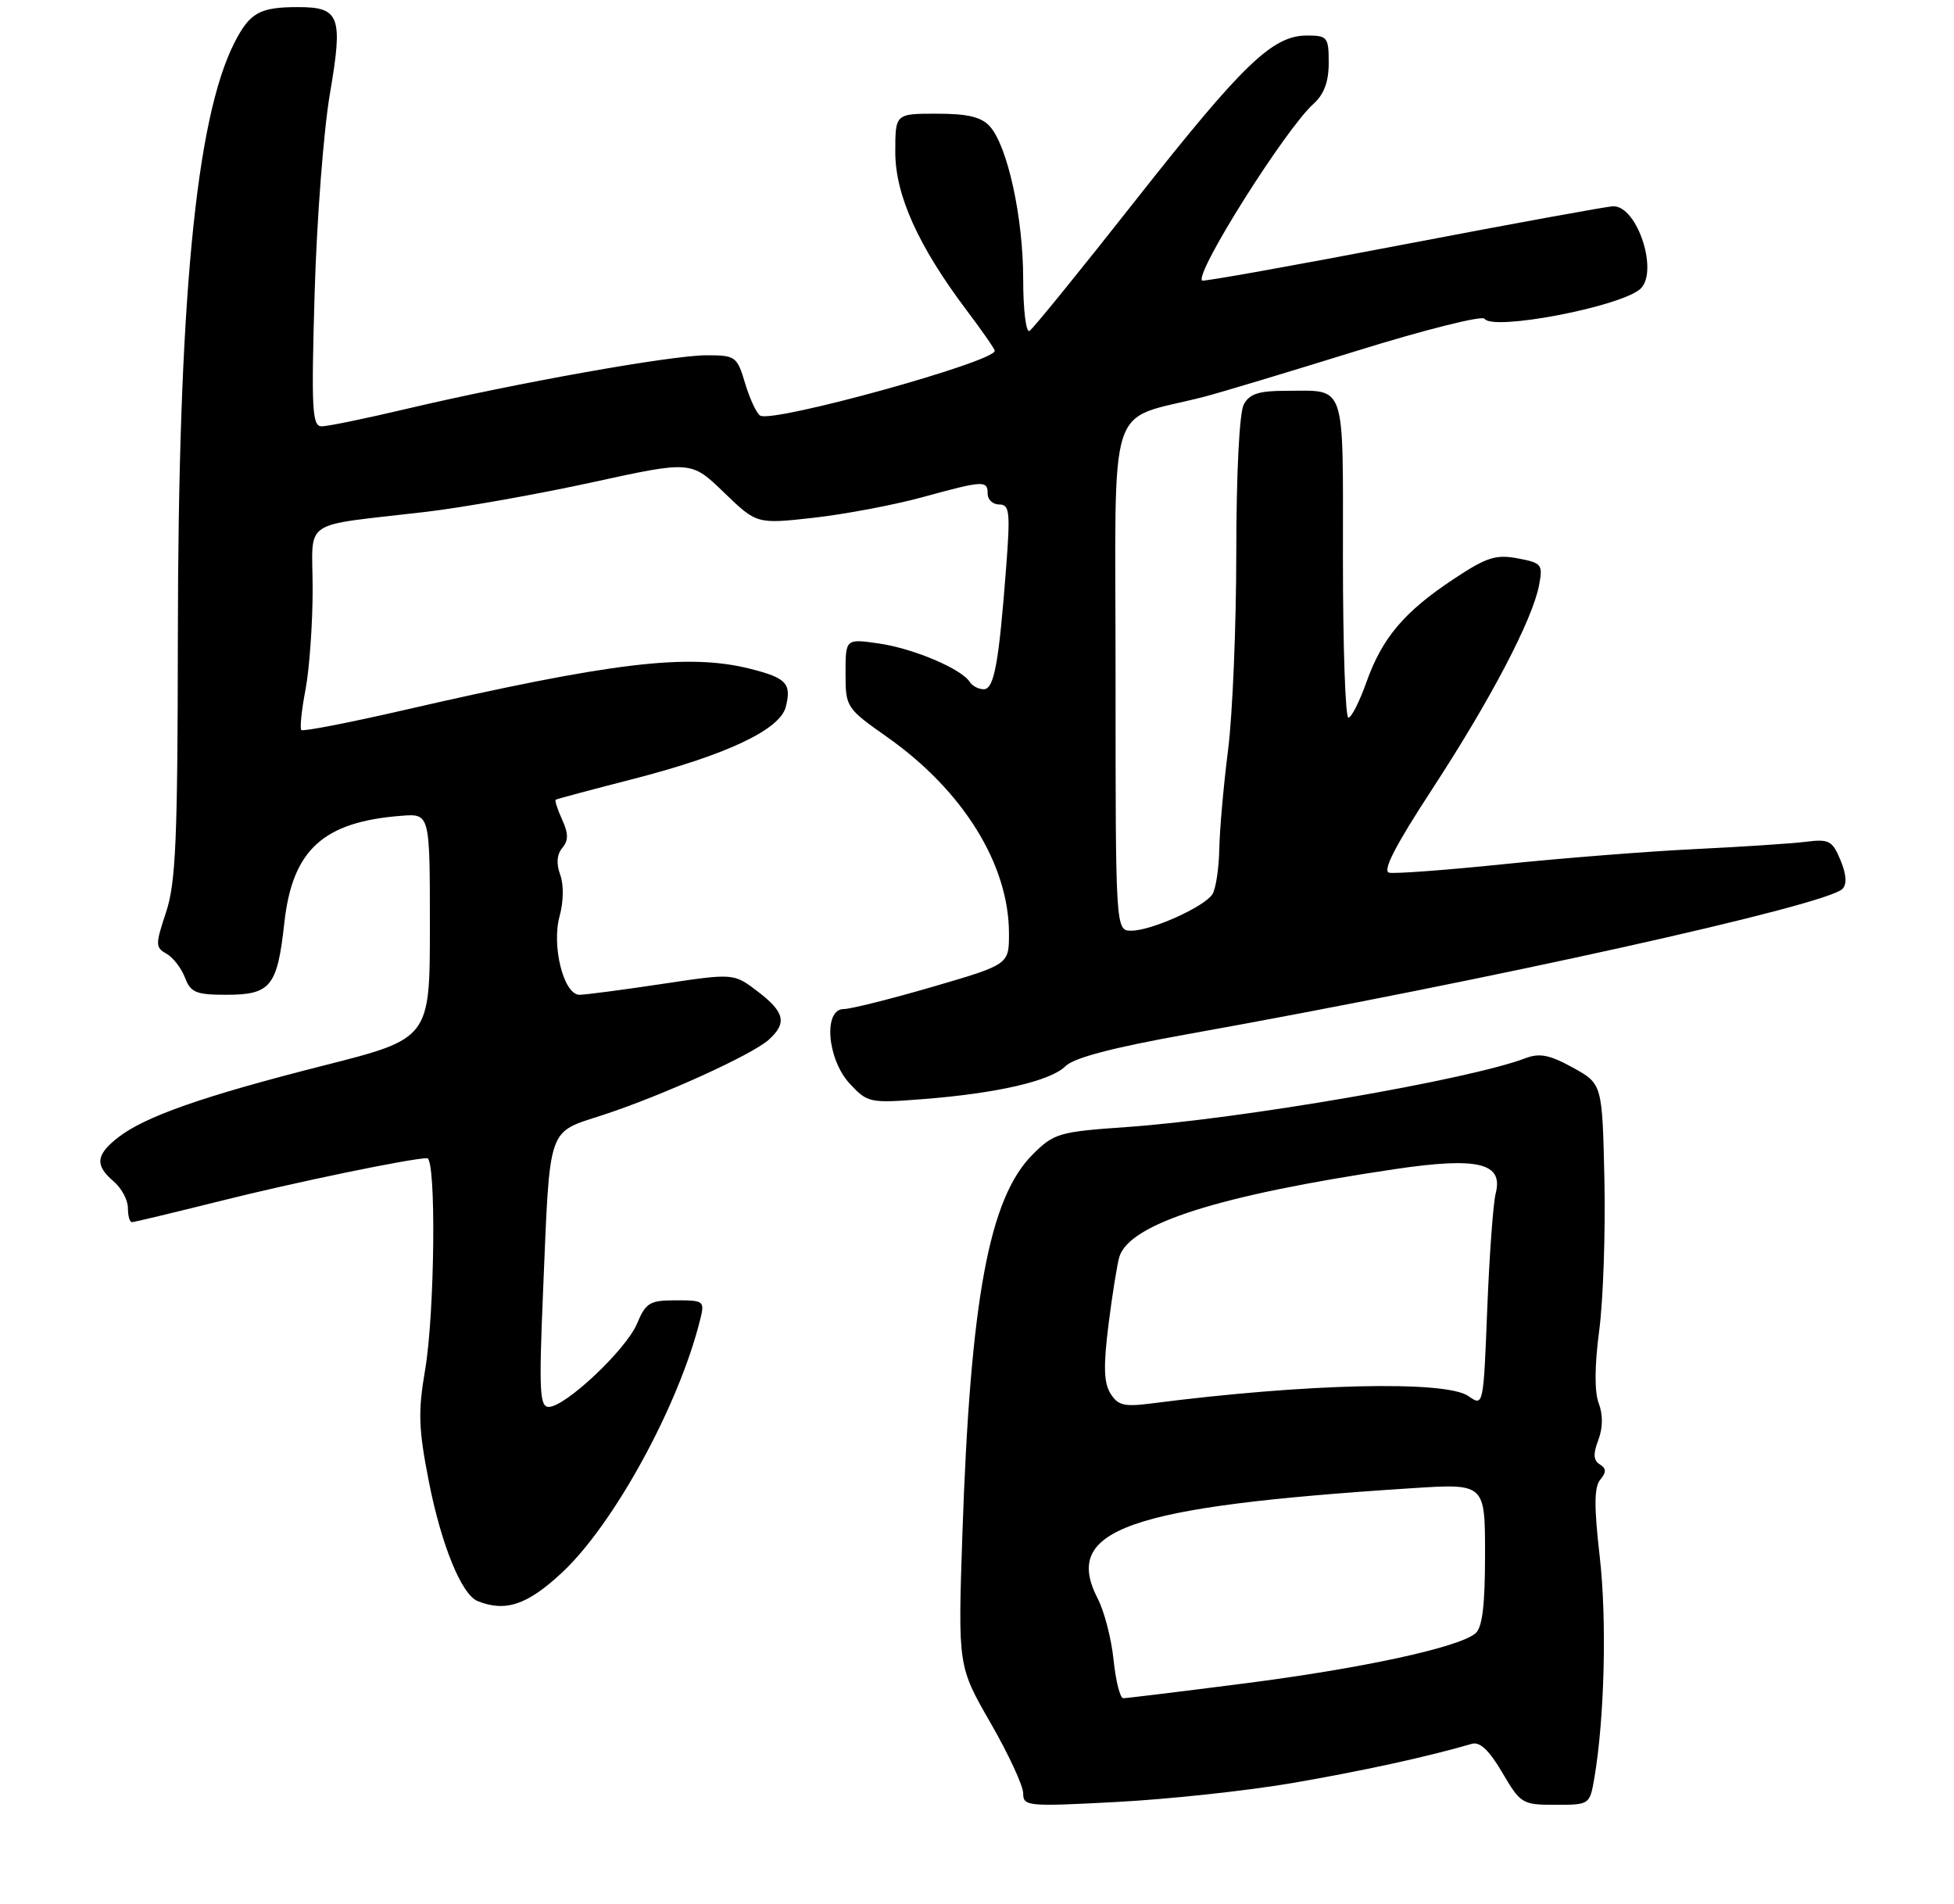 <?xml version="1.0" encoding="UTF-8" standalone="no"?>
<!DOCTYPE svg PUBLIC "-//W3C//DTD SVG 1.1//EN" "http://www.w3.org/Graphics/SVG/1.1/DTD/svg11.dtd" >
<svg xmlns="http://www.w3.org/2000/svg" xmlns:xlink="http://www.w3.org/1999/xlink" version="1.1" viewBox="0 0 275 268">
 <g >
 <path fill="currentColor"
d=" M 181.79 250.95 C 191.61 249.27 200.86 247.25 207.14 245.42 C 208.27 245.08 209.59 246.33 211.43 249.47 C 214.00 253.85 214.24 254.00 218.91 254.00 C 223.71 254.00 223.74 253.98 224.38 250.25 C 225.82 241.85 226.16 227.95 225.14 219.07 C 224.33 212.02 224.35 209.28 225.22 208.24 C 226.09 207.18 226.08 206.67 225.15 206.09 C 224.25 205.54 224.19 204.62 224.94 202.67 C 225.59 200.94 225.61 199.11 225.00 197.49 C 224.39 195.89 224.41 192.21 225.07 187.24 C 225.63 182.98 225.96 173.43 225.80 166.02 C 225.50 152.54 225.50 152.54 221.36 150.25 C 218.09 148.45 216.68 148.17 214.68 148.93 C 206.73 151.96 174.57 157.50 158.50 158.62 C 149.05 159.28 148.33 159.49 145.35 162.46 C 139.20 168.59 136.56 182.84 135.44 216.00 C 134.82 234.50 134.82 234.50 139.41 242.48 C 141.93 246.86 144.00 251.32 144.00 252.38 C 144.00 254.21 144.60 254.27 157.17 253.60 C 164.41 253.22 175.49 252.03 181.79 250.95 Z  M 79.13 221.29 C 86.44 214.44 95.55 197.76 98.53 185.75 C 99.20 183.09 99.09 183.00 95.12 183.00 C 91.44 183.00 90.89 183.33 89.65 186.29 C 88.13 189.93 79.57 198.00 77.23 198.00 C 75.95 198.00 75.84 195.77 76.43 181.75 C 77.42 158.08 76.94 159.51 84.85 156.92 C 93.23 154.18 105.84 148.45 108.20 146.32 C 110.80 143.97 110.44 142.44 106.63 139.53 C 103.26 136.96 103.26 136.96 93.14 138.48 C 87.57 139.32 82.35 140.00 81.55 140.00 C 79.33 140.00 77.60 133.12 78.76 128.92 C 79.32 126.89 79.35 124.48 78.84 123.10 C 78.27 121.56 78.37 120.25 79.13 119.34 C 80.02 118.28 80.01 117.32 79.11 115.34 C 78.46 113.91 78.05 112.65 78.21 112.55 C 78.37 112.44 83.22 111.14 89.00 109.66 C 102.19 106.27 109.79 102.70 110.59 99.48 C 111.42 96.19 110.69 95.41 105.57 94.12 C 96.81 91.92 86.18 93.19 56.66 99.98 C 49.05 101.73 42.64 102.97 42.41 102.74 C 42.18 102.51 42.44 99.94 43.00 97.03 C 43.55 94.11 44.00 87.76 44.00 82.91 C 44.00 72.80 42.01 74.15 60.00 72.03 C 65.22 71.41 75.75 69.54 83.38 67.87 C 97.27 64.84 97.27 64.84 101.88 69.30 C 106.50 73.76 106.50 73.76 114.50 72.87 C 118.90 72.37 125.77 71.08 129.76 69.99 C 138.47 67.60 139.00 67.58 139.00 69.50 C 139.00 70.33 139.74 71.00 140.64 71.00 C 142.08 71.00 142.20 72.04 141.61 79.75 C 140.58 93.35 139.91 97.00 138.45 97.00 C 137.72 97.00 136.84 96.54 136.49 95.99 C 135.36 94.15 128.59 91.28 123.75 90.57 C 119.00 89.88 119.00 89.88 119.00 94.74 C 119.00 99.54 119.08 99.66 124.91 103.77 C 135.56 111.28 142.00 121.69 142.00 131.38 C 142.00 135.74 142.00 135.74 131.25 138.88 C 125.34 140.60 119.71 142.01 118.75 142.01 C 115.84 142.00 116.40 149.06 119.58 152.50 C 122.09 155.20 122.39 155.27 129.83 154.69 C 140.31 153.88 147.87 152.13 149.95 150.05 C 151.13 148.87 156.65 147.42 167.10 145.55 C 209.68 137.92 256.97 127.43 259.30 125.10 C 259.95 124.45 259.86 123.07 259.03 121.06 C 257.88 118.30 257.42 118.06 254.13 118.47 C 252.13 118.72 245.10 119.18 238.50 119.50 C 231.90 119.82 219.85 120.77 211.72 121.61 C 203.59 122.45 196.30 122.99 195.51 122.82 C 194.52 122.60 196.36 119.02 201.60 111.00 C 209.80 98.43 215.66 87.25 216.60 82.38 C 217.16 79.43 217.00 79.22 213.59 78.58 C 210.50 78.00 209.19 78.43 204.51 81.54 C 197.60 86.13 194.51 89.79 192.29 96.05 C 191.32 98.77 190.19 101.00 189.77 101.00 C 189.34 101.00 189.00 90.92 189.00 78.61 C 189.00 53.41 189.54 55.00 180.95 55.00 C 177.15 55.00 175.84 55.43 175.04 56.93 C 174.43 58.07 174.00 66.64 173.99 77.68 C 173.99 88.03 173.47 100.55 172.84 105.50 C 172.21 110.45 171.65 116.75 171.60 119.50 C 171.54 122.25 171.11 125.11 170.63 125.85 C 169.48 127.63 162.11 130.95 159.25 130.98 C 157.00 131.00 157.00 131.00 157.00 95.04 C 157.00 54.88 155.54 59.44 169.50 55.83 C 171.70 55.26 181.34 52.36 190.93 49.38 C 200.52 46.40 208.62 44.37 208.93 44.86 C 210.03 46.58 227.56 43.28 230.75 40.75 C 233.54 38.53 230.50 28.96 227.03 29.03 C 226.19 29.05 212.90 31.47 197.50 34.42 C 182.10 37.37 169.36 39.65 169.18 39.49 C 168.09 38.49 180.92 18.14 184.87 14.60 C 186.34 13.28 187.00 11.50 187.00 8.85 C 187.00 5.22 186.82 5.00 183.93 5.00 C 179.09 5.00 174.94 9.00 159.84 28.16 C 152.11 37.98 145.39 46.26 144.89 46.57 C 144.40 46.87 144.00 43.63 144.00 39.27 C 144.00 30.61 141.80 20.54 139.30 17.78 C 138.11 16.46 136.18 16.00 131.85 16.00 C 126.00 16.00 126.00 16.00 126.00 21.40 C 126.00 27.47 129.24 34.64 136.07 43.71 C 138.23 46.57 140.00 49.12 140.00 49.37 C 140.00 50.93 108.73 59.57 106.98 58.49 C 106.47 58.17 105.52 56.13 104.87 53.96 C 103.73 50.15 103.52 50.00 99.41 50.00 C 94.49 50.00 72.54 53.92 57.26 57.53 C 51.52 58.89 46.13 60.00 45.28 60.00 C 43.93 60.00 43.80 57.71 44.28 41.25 C 44.58 30.94 45.55 18.28 46.44 13.13 C 48.30 2.29 47.82 1.00 41.96 1.00 C 36.54 1.00 35.16 1.77 33.00 6.00 C 27.53 16.73 25.07 42.60 25.03 89.99 C 25.00 118.19 24.74 124.26 23.37 128.38 C 21.86 132.94 21.86 133.34 23.43 134.22 C 24.35 134.74 25.52 136.25 26.03 137.58 C 26.83 139.69 27.59 140.00 31.85 140.00 C 38.09 140.00 39.03 138.84 40.01 129.93 C 41.14 119.61 45.45 115.66 56.50 114.81 C 60.50 114.50 60.50 114.50 60.50 130.33 C 60.50 146.17 60.50 146.17 45.50 149.97 C 28.59 154.26 20.36 157.14 16.58 160.11 C 13.48 162.56 13.34 163.99 16.00 166.27 C 17.10 167.21 18.00 168.88 18.00 169.99 C 18.00 171.10 18.25 172.00 18.56 172.00 C 18.87 172.00 24.38 170.68 30.81 169.07 C 41.40 166.41 57.87 163.00 60.11 163.00 C 61.41 163.00 61.20 184.81 59.82 192.85 C 58.82 198.69 58.90 201.08 60.35 208.48 C 62.11 217.44 64.96 224.42 67.22 225.33 C 71.15 226.91 74.24 225.86 79.13 221.29 Z  M 156.72 233.61 C 156.42 230.65 155.42 226.78 154.50 225.00 C 149.45 215.24 158.58 212.03 198.75 209.44 C 209.00 208.78 209.00 208.78 209.00 218.77 C 209.00 225.96 208.62 229.07 207.64 229.88 C 205.25 231.87 191.64 234.81 175.03 236.93 C 166.15 238.07 158.52 239.00 158.08 239.00 C 157.64 239.00 157.03 236.58 156.72 233.61 Z  M 156.27 196.09 C 155.34 194.58 155.28 192.18 156.02 186.32 C 156.56 182.05 157.25 177.79 157.54 176.86 C 159.02 172.20 171.56 168.21 196.30 164.54 C 208.02 162.80 211.60 163.66 210.50 167.95 C 210.14 169.35 209.61 176.68 209.31 184.23 C 208.77 197.95 208.77 197.95 206.66 196.48 C 203.48 194.25 183.84 194.70 162.00 197.52 C 158.20 198.01 157.31 197.79 156.27 196.09 Z "/>
</g>
</svg>
